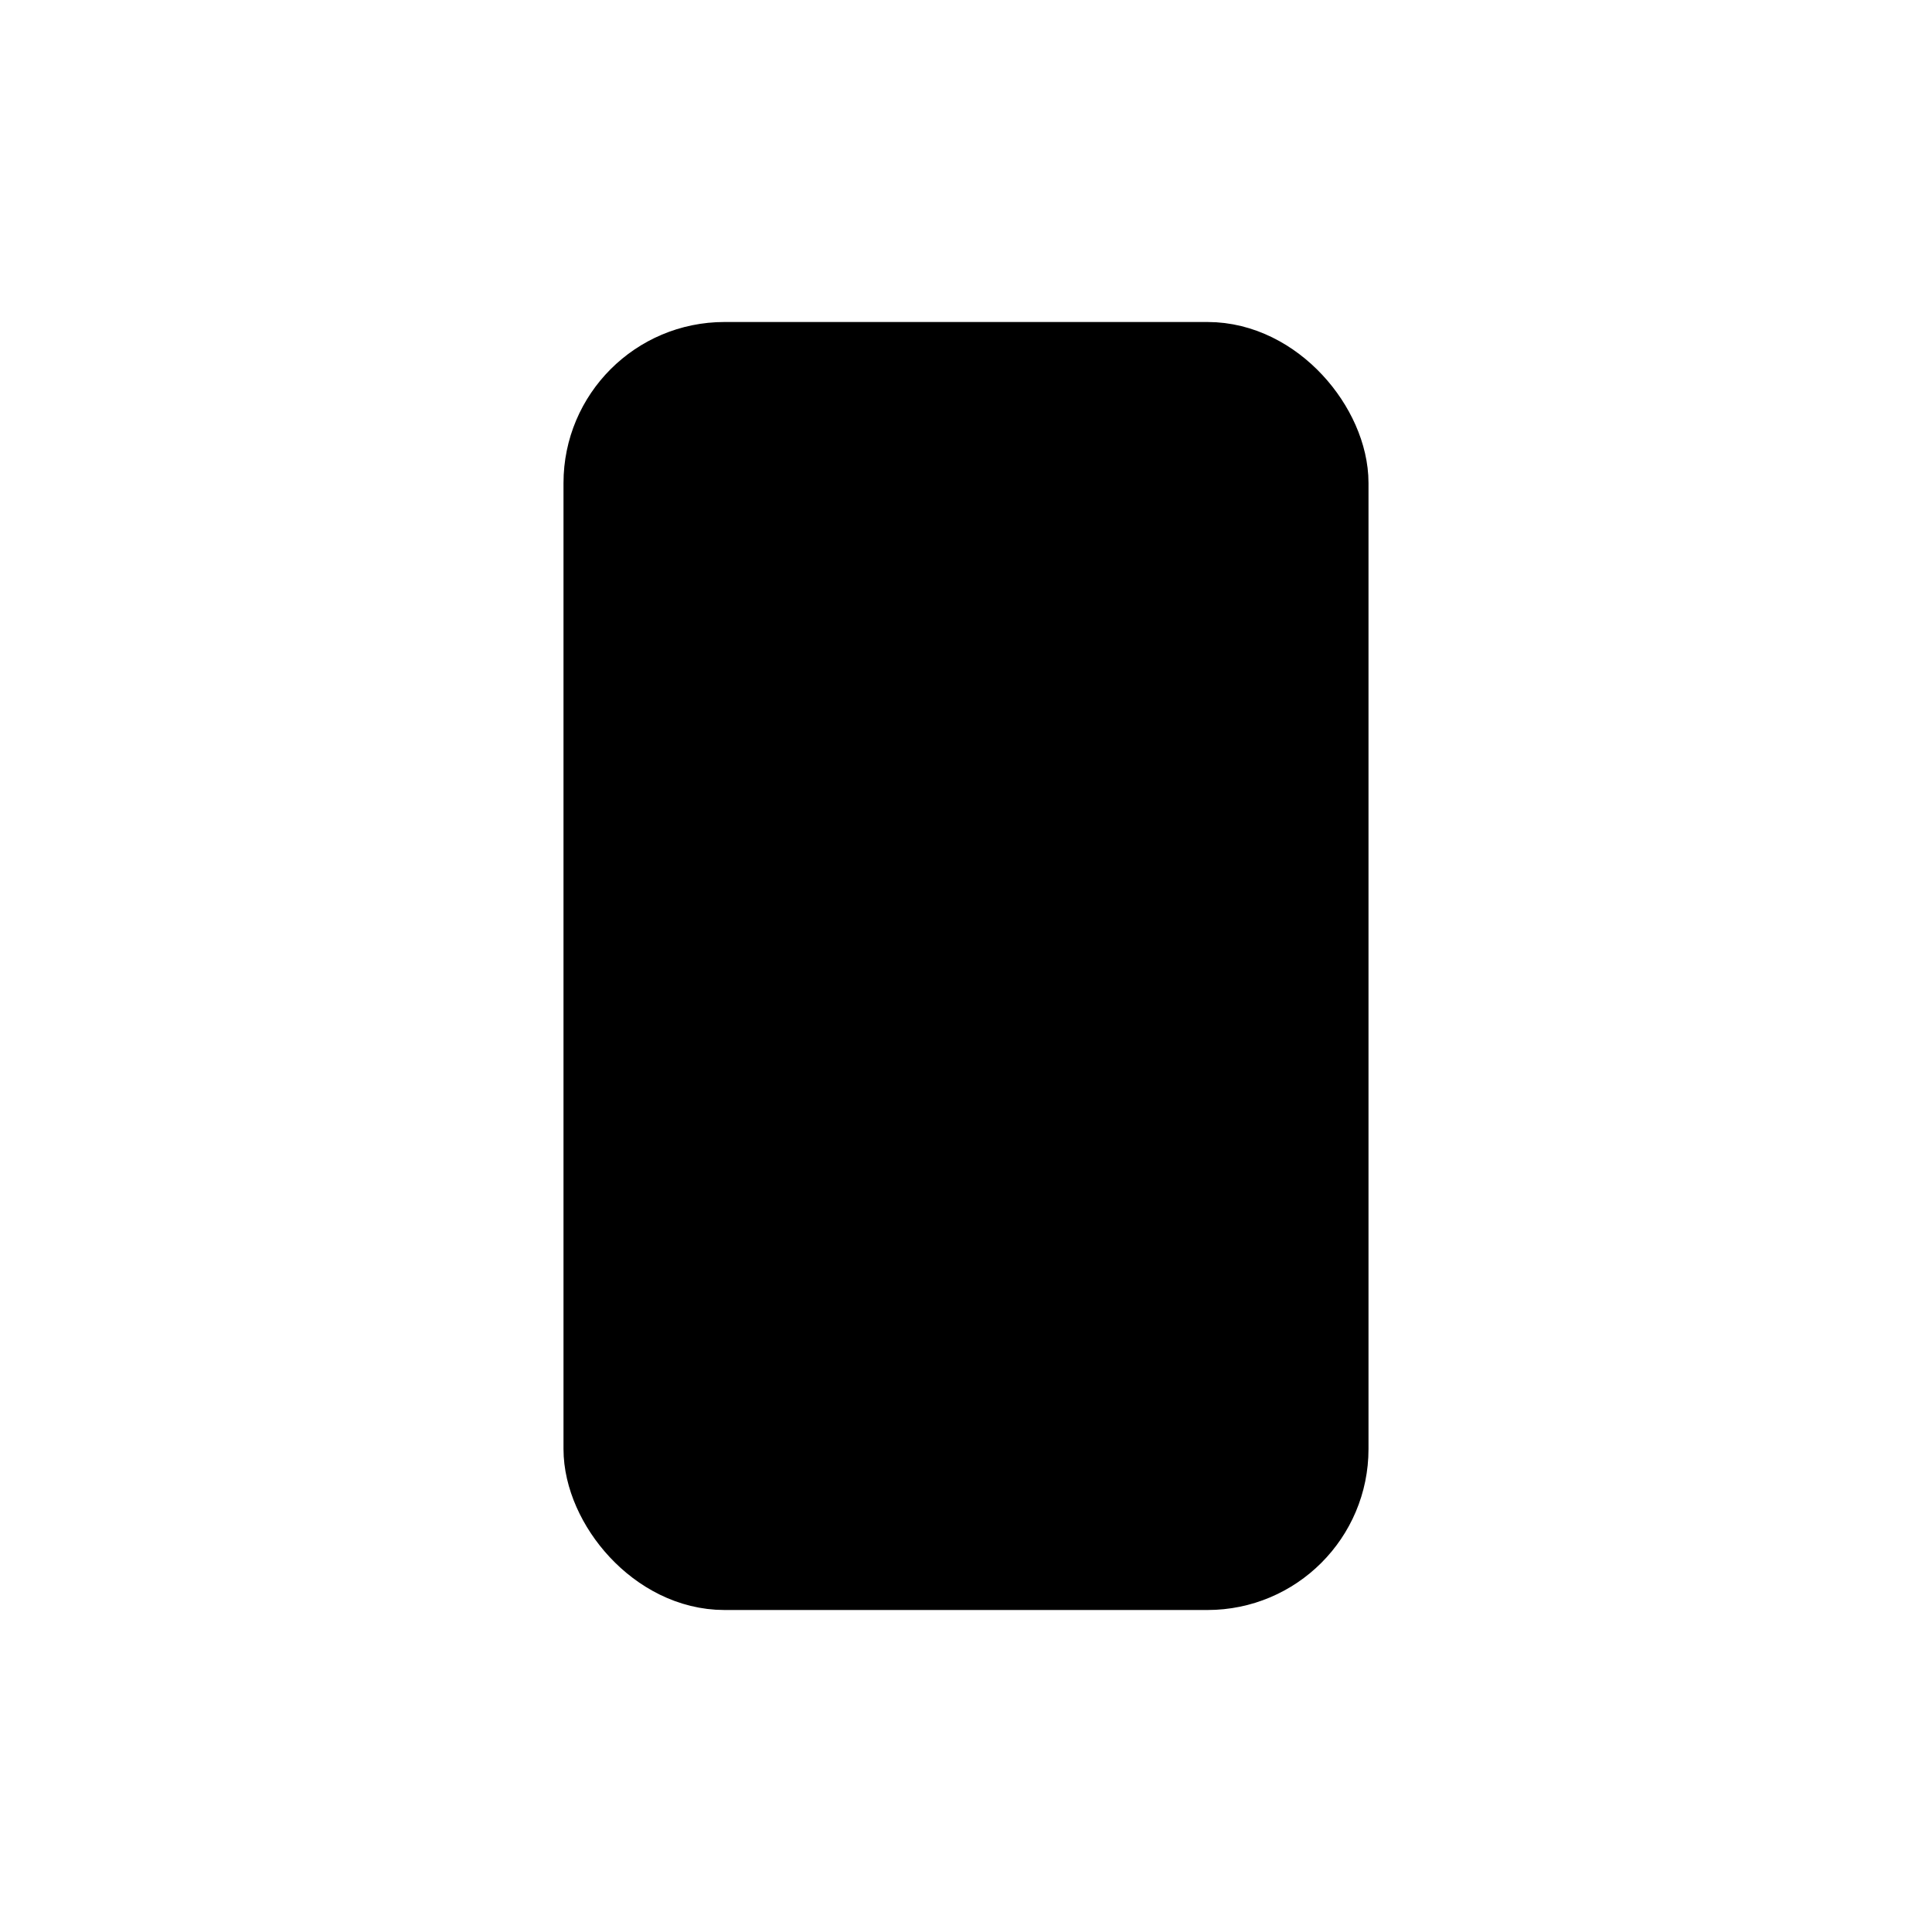 <svg xmlns="http://www.w3.org/2000/svg" viewBox="0 0 24 24" fill="currentColor"><rect width="9" height="15" x="7.5" y="4.5" stroke="#000" rx="1.5"/><rect width="5" height="5" x="9.5" y="6.5" stroke="#000" rx=".75"/><rect width="1.5" height="1" stroke="#000" rx=".5" transform="matrix(1 0 0 -1 9.5 14.5)"/><rect width="1.5" height="1" stroke="#000" rx=".5" transform="matrix(1 0 0 -1 13 14.5)"/></svg>